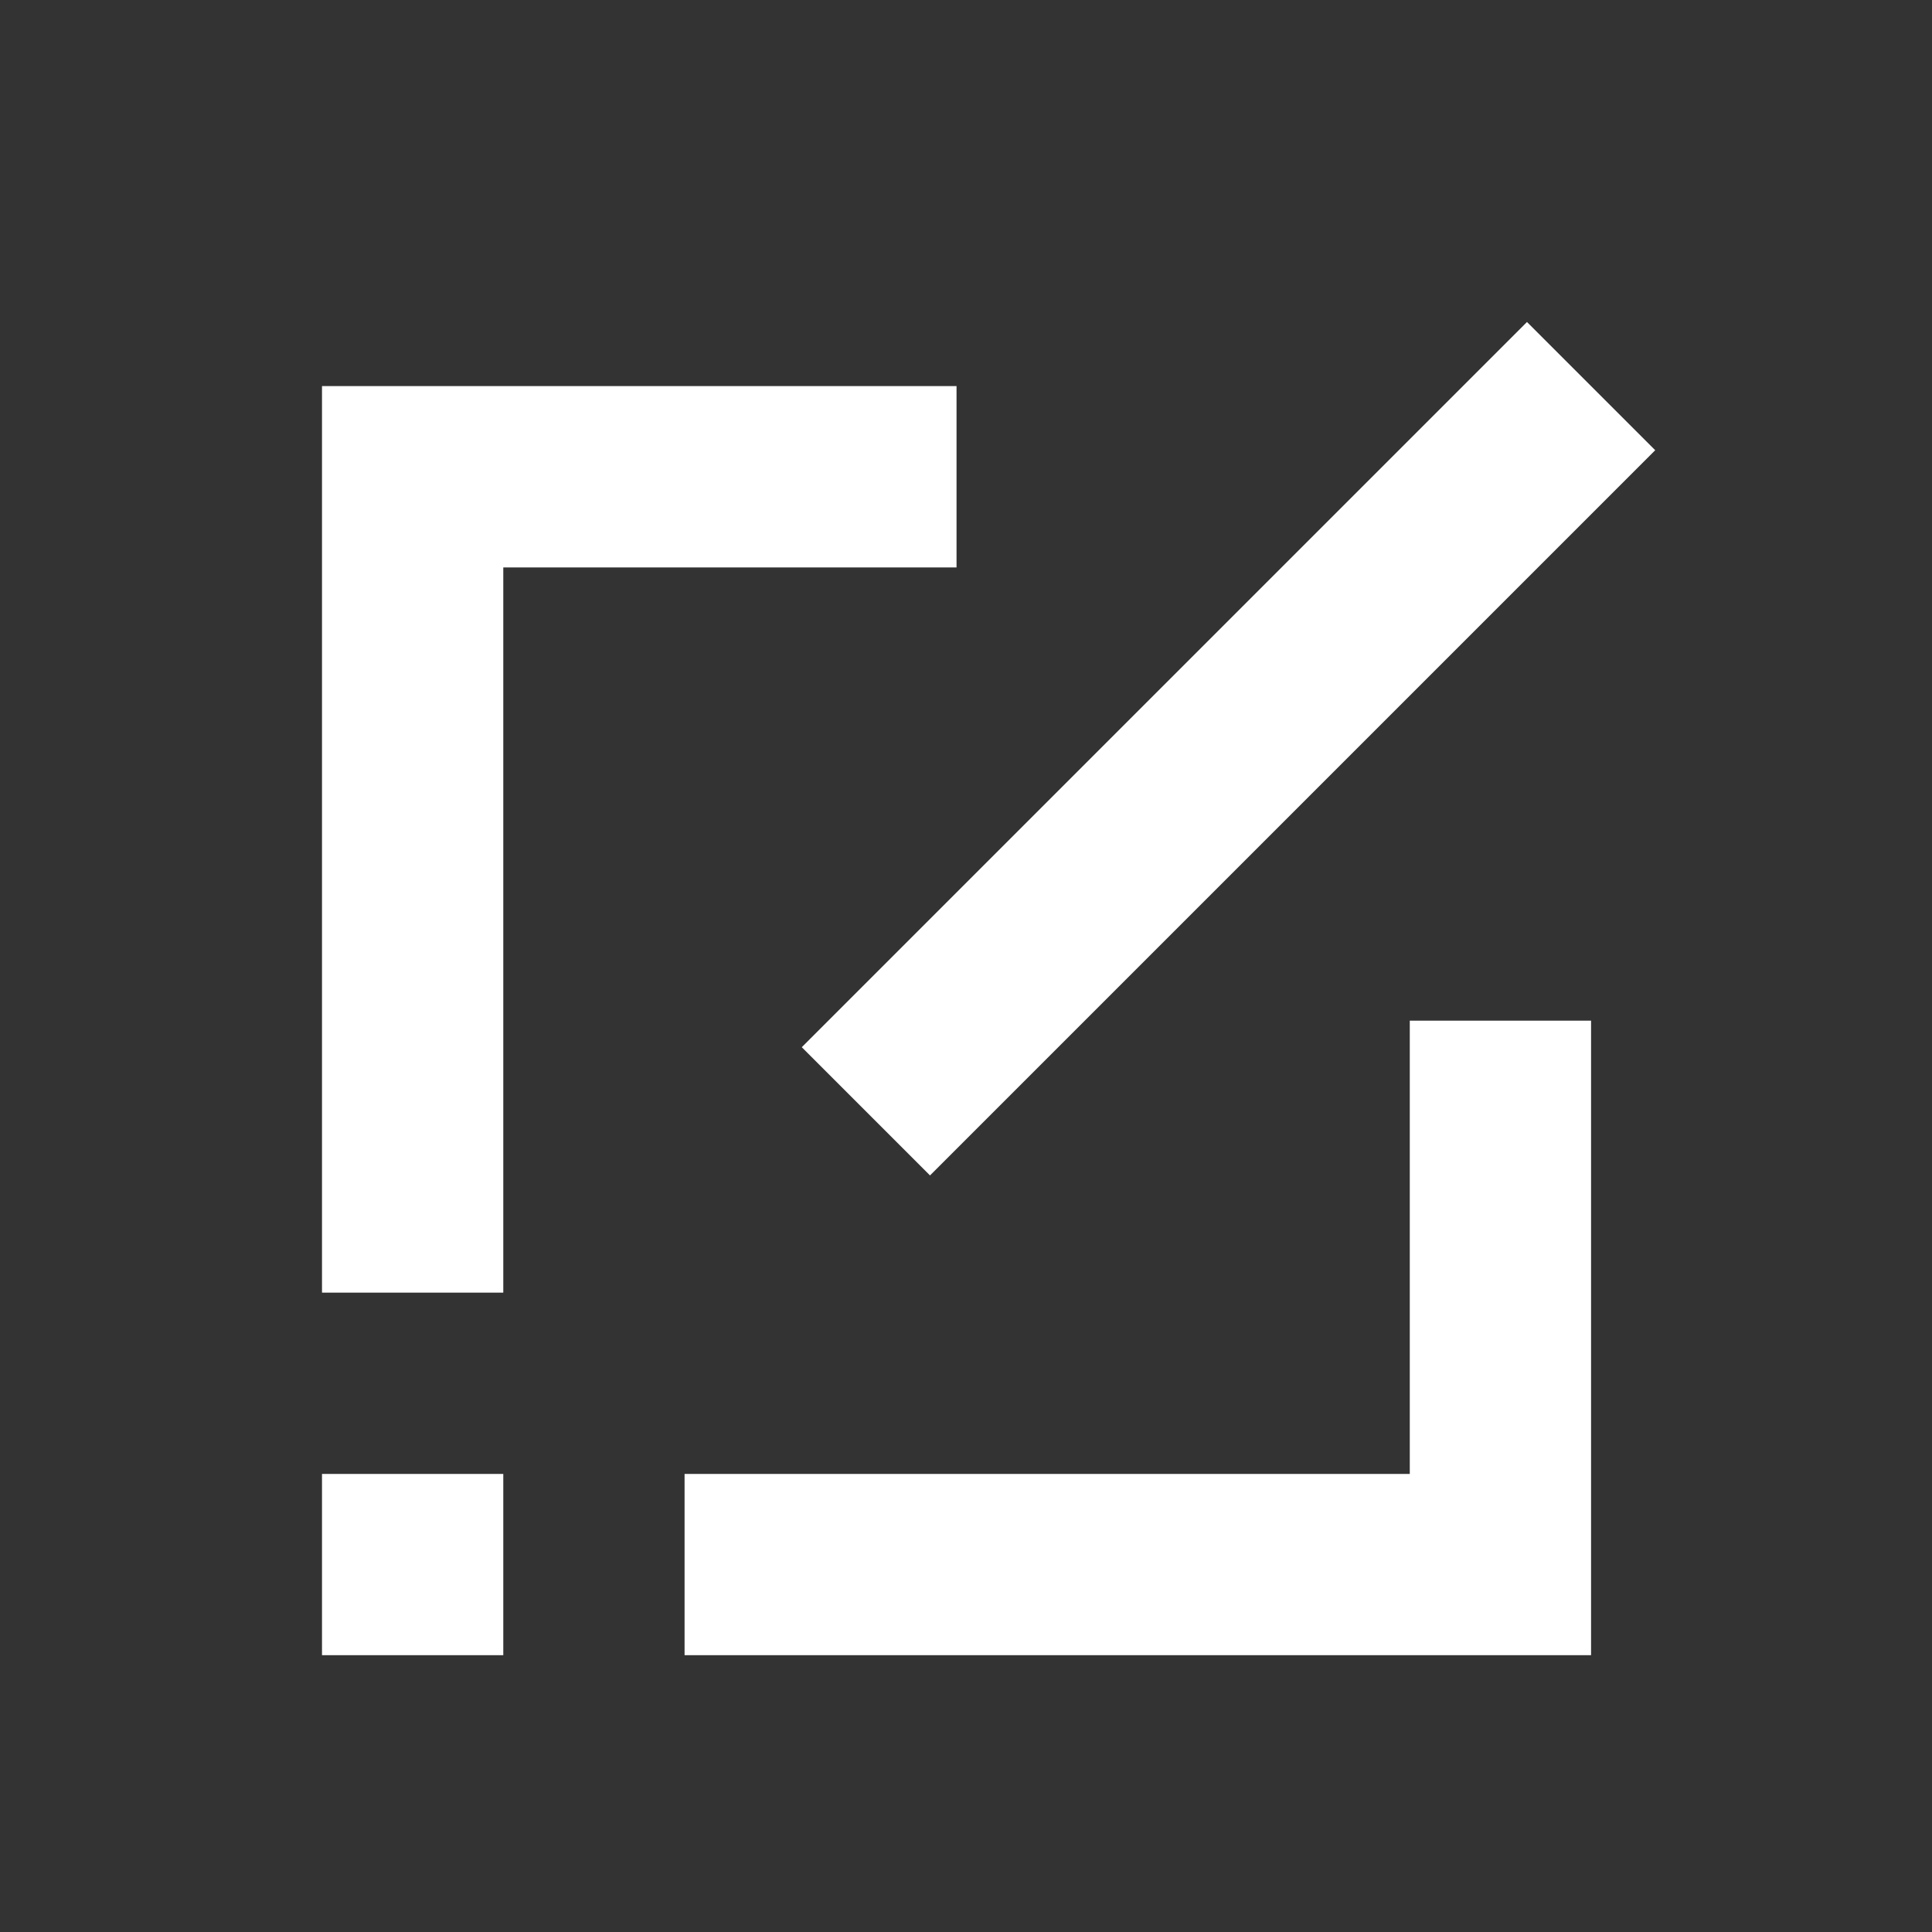 <svg width="30" height="30" viewBox="0 0 30 30" fill="none" xmlns="http://www.w3.org/2000/svg">
<rect x="0" y="0" width="30" height="30" fill="#333333" stroke="none"/>
<path fill-rule="evenodd" clip-rule="evenodd" d="M25.702 6.991L23.711 5L12.45 16.261L14.441 18.252L25.702 6.991ZM7.815 8.811V20.072H5V5.995H14.853V8.811H7.815ZM21.891 15.849V22.887H10.63V25.702H24.706V15.849H21.891ZM7.815 25.702V22.887H5V25.702H7.815Z" fill="white"/>
</svg>
